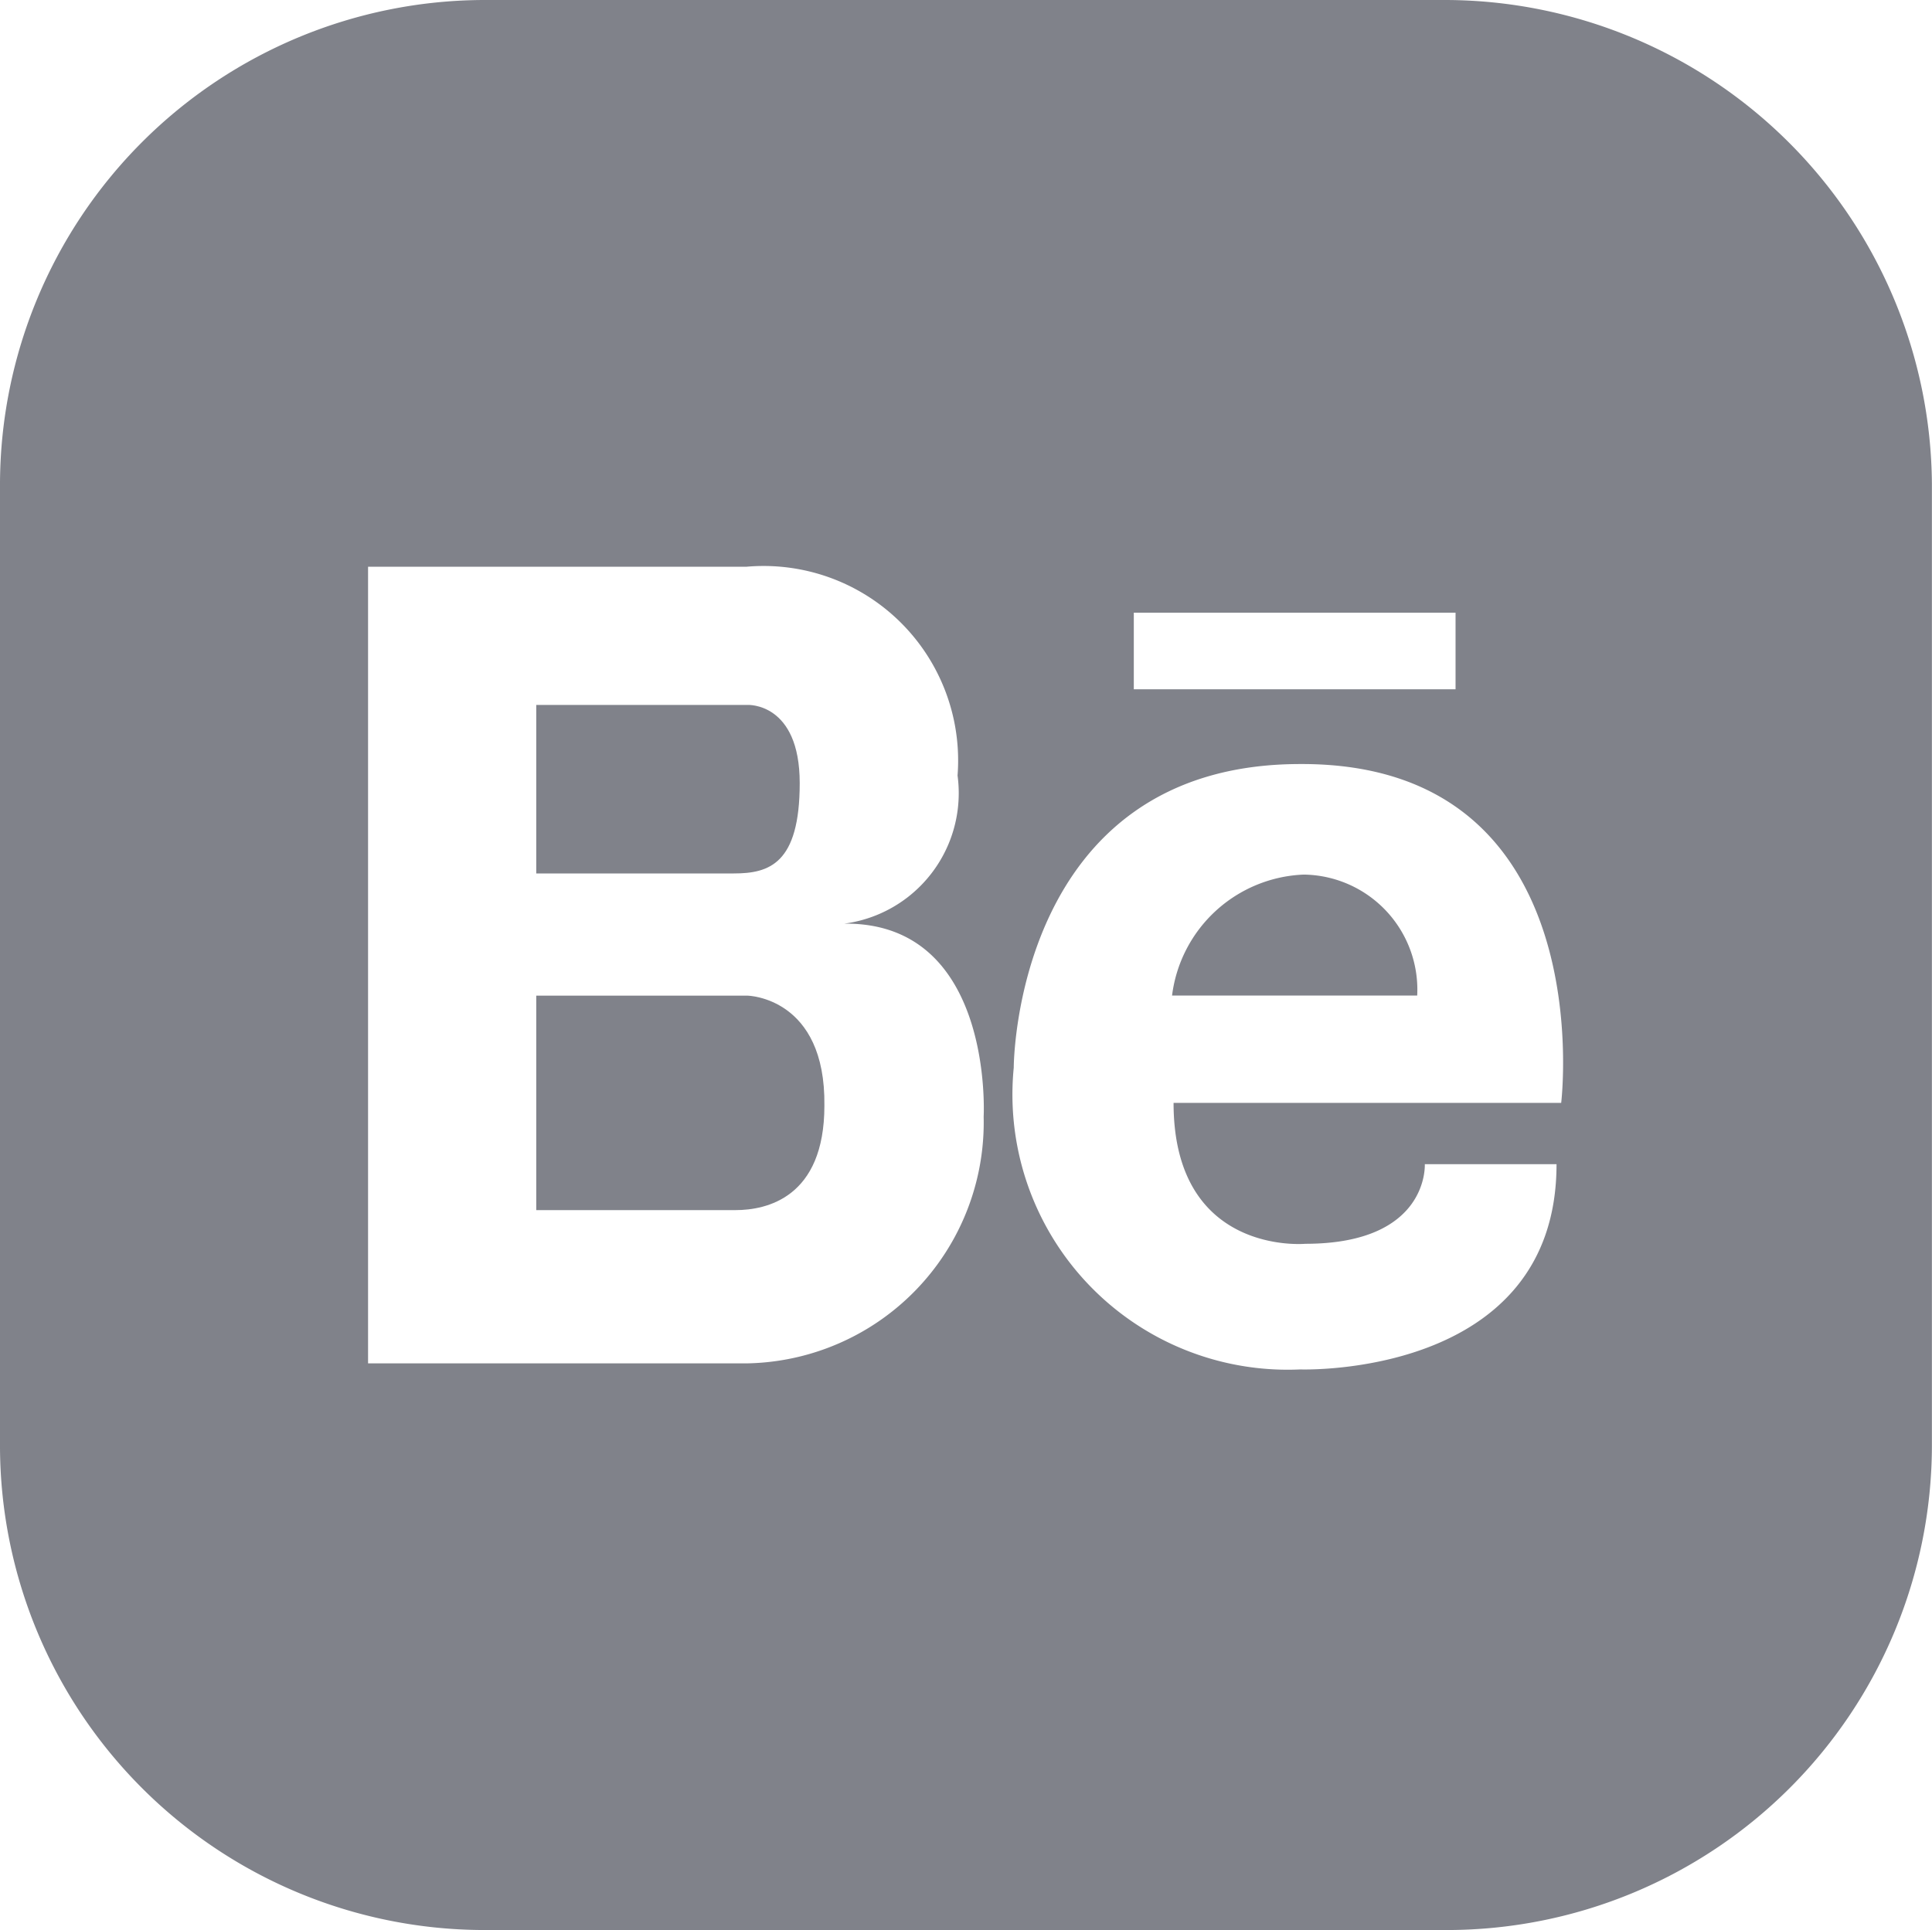 <svg xmlns="http://www.w3.org/2000/svg" width="20.356" height="20.34" viewBox="0 0 20.356 20.34">
  <g id="_002-behance" data-name="002-behance" transform="translate(0 0)">
    <g id="Group_46" data-name="Group 46" transform="translate(5.65 7.425)">
      <g id="Group_45" data-name="Group 45">
        <path id="Path_6161" data-name="Path 6161" d="M142.228,184.2H140v1.776h2.082c.371,0,.694-.1.694-.952S142.228,184.2,142.228,184.2Z" transform="translate(-140 -184.196)" fill="#80828a"/>
      </g>
    </g>
    <g id="Group_48" data-name="Group 48" transform="translate(5.65 10.493)">
      <g id="Group_47" data-name="Group 47">
        <path id="Path_6162" data-name="Path 6162" d="M142.228,260.2H140v2.26h2.1c.323,0,.936-.129.936-1.1C143.051,260.216,142.228,260.2,142.228,260.2Z" transform="translate(-140 -260.2)" fill="#80828a"/>
      </g>
    </g>
    <g id="Group_50" data-name="Group 50" transform="translate(0 0)">
      <g id="Group_49" data-name="Group 49">
        <path id="Path_6163" data-name="Path 6163" d="M15.239.2H5.1A5.112,5.112,0,0,0,0,5.3V15.455A5.108,5.108,0,0,0,5.1,20.54H15.255a5.112,5.112,0,0,0,5.1-5.1V5.3A5.136,5.136,0,0,0,15.239.2ZM11.946,6.657h3.39v.807h-3.39Zm-1.582,5.311a2.54,2.54,0,0,1-2.486,2.6h-4V6.173H7.861a2.05,2.05,0,0,1,2.228,2.2A1.387,1.387,0,0,1,8.895,9.934C10.477,9.918,10.364,11.968,10.364,11.968Zm6.086-.145H12.365c0,1.614,1.388,1.485,1.388,1.485,1.308,0,1.259-.839,1.259-.839H16.4c0,2.26-2.7,2.163-2.7,2.163a2.9,2.9,0,0,1-3.019-3.18s0-3.2,3.019-3.2C16.885,8.239,16.449,11.823,16.449,11.823Z" transform="translate(0 -0.2)" fill="#80828a"/>
      </g>
    </g>
    <g id="Group_52" data-name="Group 52" transform="translate(12.349 9.217)">
      <g id="Group_51" data-name="Group 51">
        <path id="Path_6164" data-name="Path 6164" d="M307.388,228.6A1.457,1.457,0,0,0,306,229.875h2.583A1.213,1.213,0,0,0,307.388,228.6Z" transform="translate(-306 -228.6)" fill="#80828a"/>
      </g>
    </g>
  </g>
</svg>
